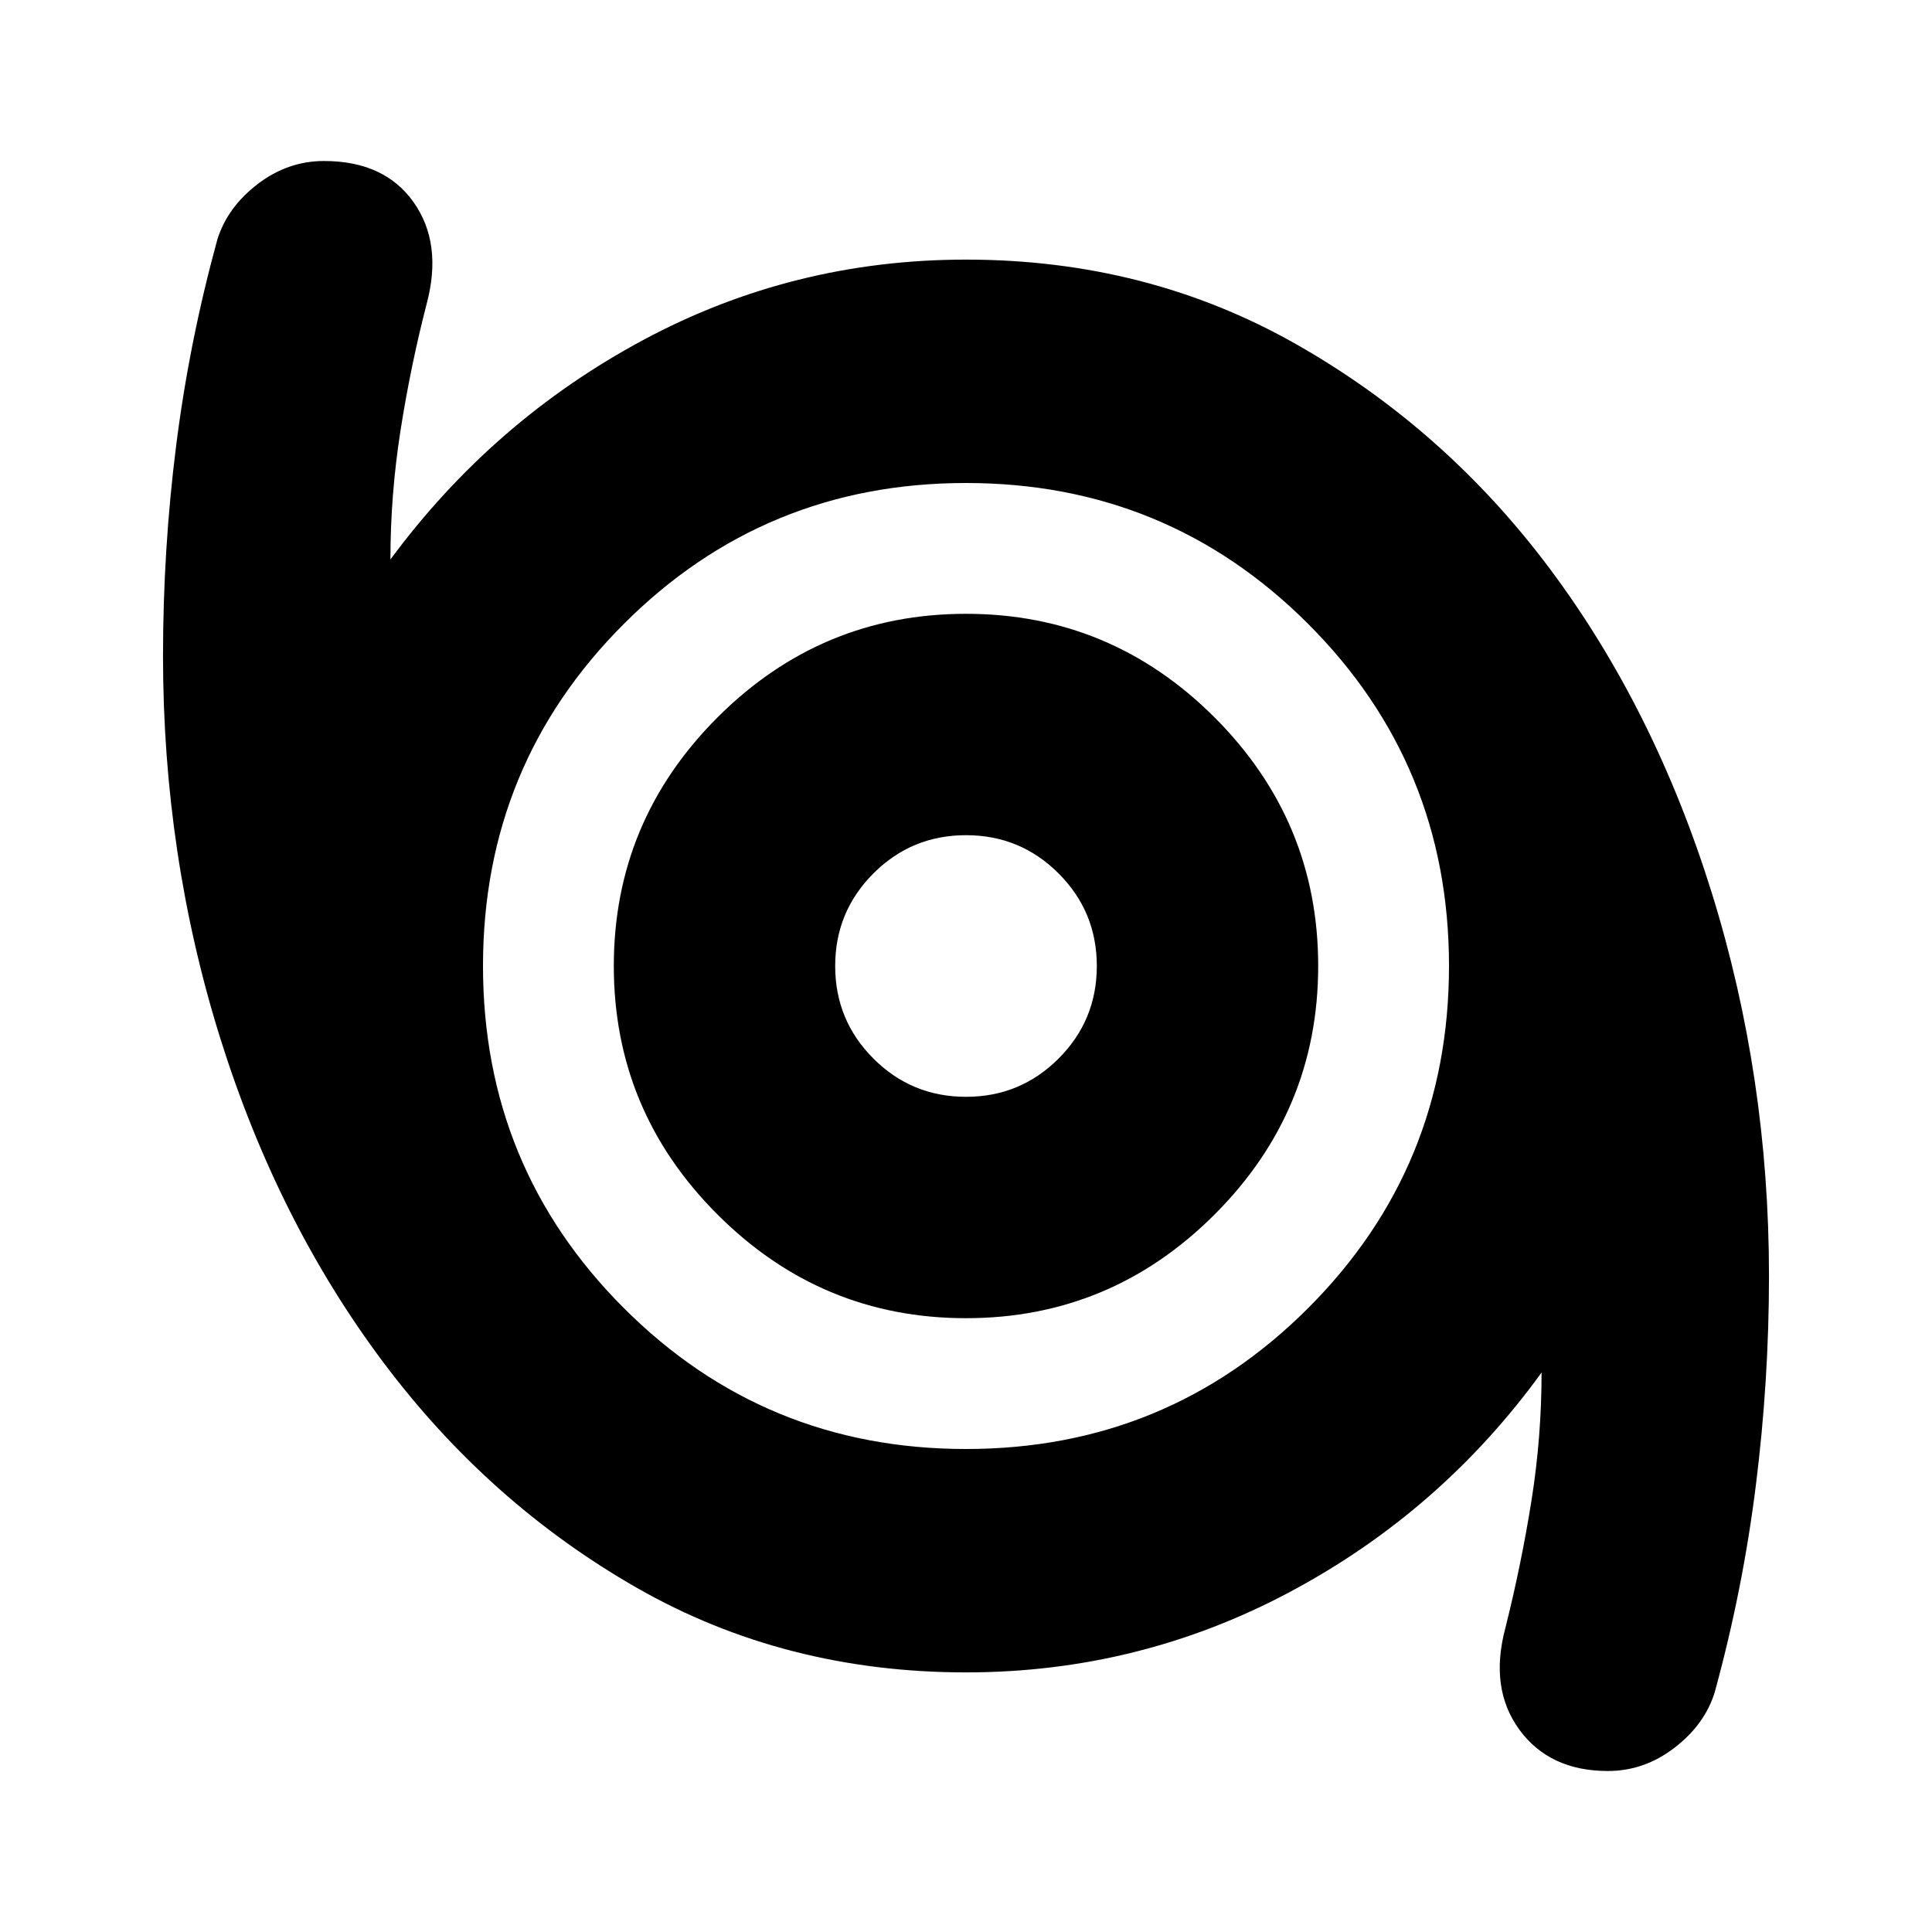<svg xmlns="http://www.w3.org/2000/svg" height="24" width="24"><path d="M19.975 22q-.725 0-1.1-.512-.375-.513-.175-1.263.2-.8.325-1.587.125-.788.125-1.588-1.25 1.725-3.125 2.725t-4.025 1q-2.25 0-4.088-1.05-1.837-1.05-3.149-2.8-1.313-1.75-2.026-4.025-.712-2.275-.712-4.75 0-1.325.163-2.613.162-1.287.512-2.562.125-.4.5-.688Q3.575 2 4.025 2q.75 0 1.113.512.362.513.162 1.263-.2.775-.325 1.575-.125.8-.125 1.6 1.275-1.725 3.138-2.725 1.862-1 4.012-1 2.25 0 4.1 1.05 1.85 1.05 3.15 2.787 1.3 1.738 2.013 4.025.712 2.288.712 4.763 0 1.3-.163 2.6-.162 1.3-.512 2.575-.125.4-.5.687-.375.288-.825.288ZM12 18q2.5 0 4.25-1.75T18 12q0-2.5-1.75-4.25T12 6Q9.5 6 7.75 7.75T6 12q0 2.5 1.75 4.25T12 18Zm0-1.625q1.8 0 3.088-1.288Q16.375 13.8 16.375 12q0-1.8-1.287-3.088Q13.8 7.625 12 7.625T8.913 8.912Q7.625 10.2 7.625 12t1.288 3.087Q10.2 16.375 12 16.375Zm0-2.75q-.675 0-1.15-.475-.475-.475-.475-1.15 0-.675.475-1.15.475-.475 1.15-.475.675 0 1.15.475.475.475.475 1.15 0 .675-.475 1.15-.475.475-1.15.475ZM12 12Z"/></svg>